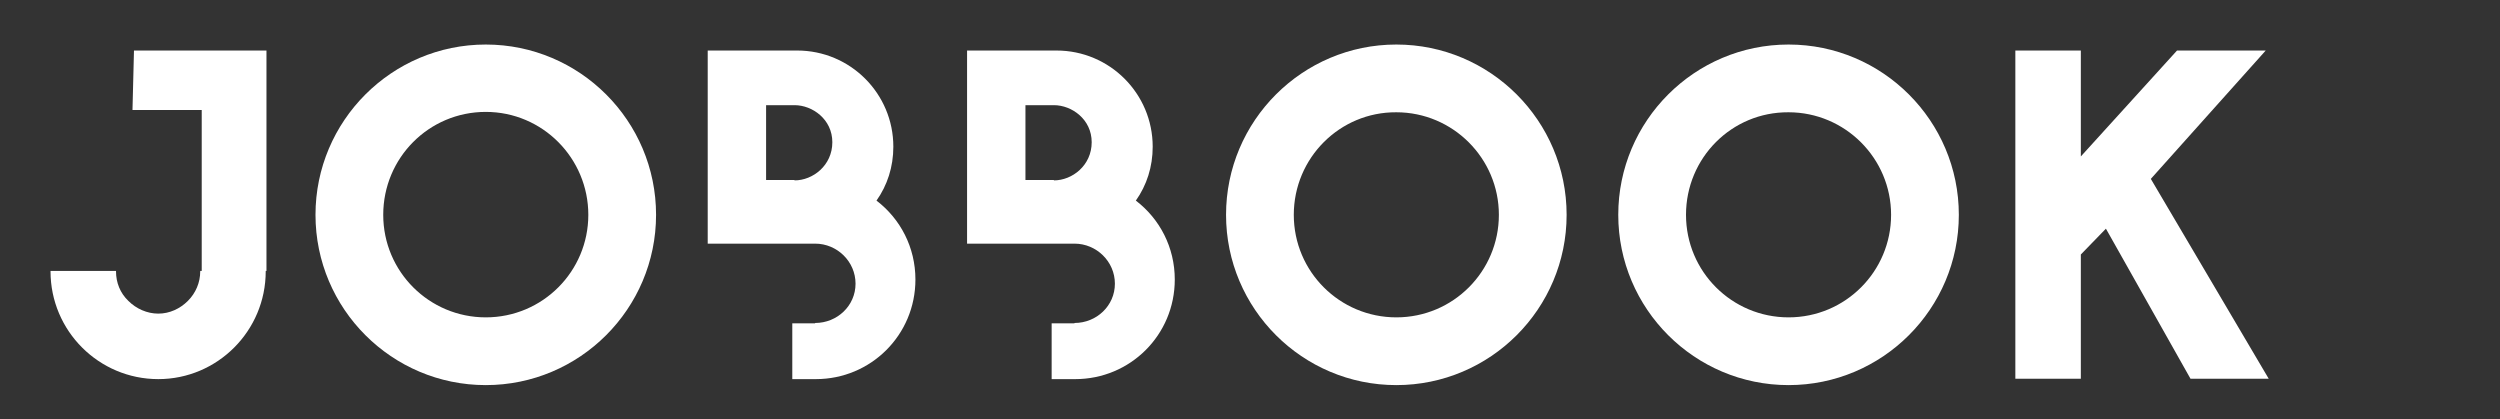 <?xml version="1.0" encoding="utf-8"?>
<!-- Generator: Adobe Illustrator 19.1.0, SVG Export Plug-In . SVG Version: 6.00 Build 0)  -->
<svg version="1.1" id="Layer_1" xmlns="http://www.w3.org/2000/svg" xmlns:xlink="http://www.w3.org/1999/xlink" x="0px" y="0px"
	 viewBox="-145 225 668 112" style="enable-background:new -145 225 668 112;" xml:space="preserve">
<rect x="-145" y="225" width="668" height="112" fill="#333333" stroke="none"/>
<style type="text/css">
	.st0{enable-background:new    ;}
	.st1{fill:#FFFFFF;}
</style>
<g class="st0">
	<path class="st1" d="M-73.8,238.5v58.9H-74v0.1c0,15.9-12.9,28.8-28.7,28.8c-15.9,0-28.8-12.9-28.8-28.8v-0.1h17.5v0.1
		c0,3,1.1,5.8,3.3,7.9c2.1,2.1,5,3.4,8,3.4s5.8-1.3,7.9-3.4c2.1-2.1,3.3-4.9,3.3-7.9v-0.1h0.4v-43h-18.5l0.4-15.9H-73.8z"/>
	<path class="st1" d="M30.3,282.4c0,25.1-20.4,45.5-45.5,45.5s-45.5-20.4-45.5-45.5c0-25.1,20.4-45.5,45.5-45.5
		S30.3,257.3,30.3,282.4z M-42.6,282.4c0,15.2,12.3,27.4,27.4,27.4c15.2,0,27.4-12.3,27.4-27.4S0,254.9-15.2,254.9
		C-30.4,254.9-42.6,267.2-42.6,282.4z"/>
	<path class="st1" d="M72.8,311.3c5.9,0,10.8-4.6,10.8-10.5c0-5.9-4.9-10.7-10.8-10.7H44.1v-51.6H68c14.2,0,25.7,11.5,25.7,25.7
		c0,5.4-1.6,10.3-4.5,14.4c6.4,4.9,10.4,12.5,10.4,21.1c0,14.8-11.9,26.6-26.6,26.6h-6.3v-14.9H72.8z M67.3,273.2
		c4.9,0,10.1-4,10.1-10.2c0-6.1-5.3-9.9-10.1-9.9h-7.6v20H67.3z"/>
	<path class="st1" d="M142.1,311.3c5.9,0,10.8-4.6,10.8-10.5c0-5.9-4.9-10.7-10.8-10.7h-28.7v-51.6h23.9c14.2,0,25.7,11.5,25.7,25.7
		c0,5.4-1.6,10.3-4.5,14.4c6.4,4.9,10.4,12.5,10.4,21.1c0,14.8-11.9,26.6-26.6,26.6h-6.3v-14.9H142.1z M136.6,273.2
		c4.9,0,10.1-4,10.1-10.2c0-6.1-5.3-9.9-10.1-9.9h-7.6v20H136.6z"/>
	<path class="st1" d="M273.6,282.4c0,25.1-20.4,45.5-45.5,45.5c-25.1,0-45.5-20.4-45.5-45.5c0-25.1,20.4-45.5,45.5-45.5
		C253.2,236.9,273.6,257.3,273.6,282.4z M200.7,282.4c0,15.2,12.3,27.4,27.4,27.4c15.2,0,27.4-12.3,27.4-27.4s-12.3-27.4-27.4-27.4
		C213,254.9,200.7,267.2,200.7,282.4z"/>
	<path class="st1" d="M378.4,282.4c0,25.1-20.4,45.5-45.5,45.5c-25.1,0-45.5-20.4-45.5-45.5c0-25.1,20.4-45.5,45.5-45.5
		C358,236.9,378.4,257.3,378.4,282.4z M305.5,282.4c0,15.2,12.3,27.4,27.4,27.4c15.2,0,27.4-12.3,27.4-27.4s-12.3-27.4-27.4-27.4
		C317.7,254.9,305.5,267.2,305.5,282.4z"/>
	<path class="st1" d="M417.7,286.1L411,293v33.2h-17.5v-87.7H411v28.3l25.7-28.3h23.7l-30.7,34.3l31.5,53.4h-20.9L417.7,286.1z"/>
</g>
</svg>
